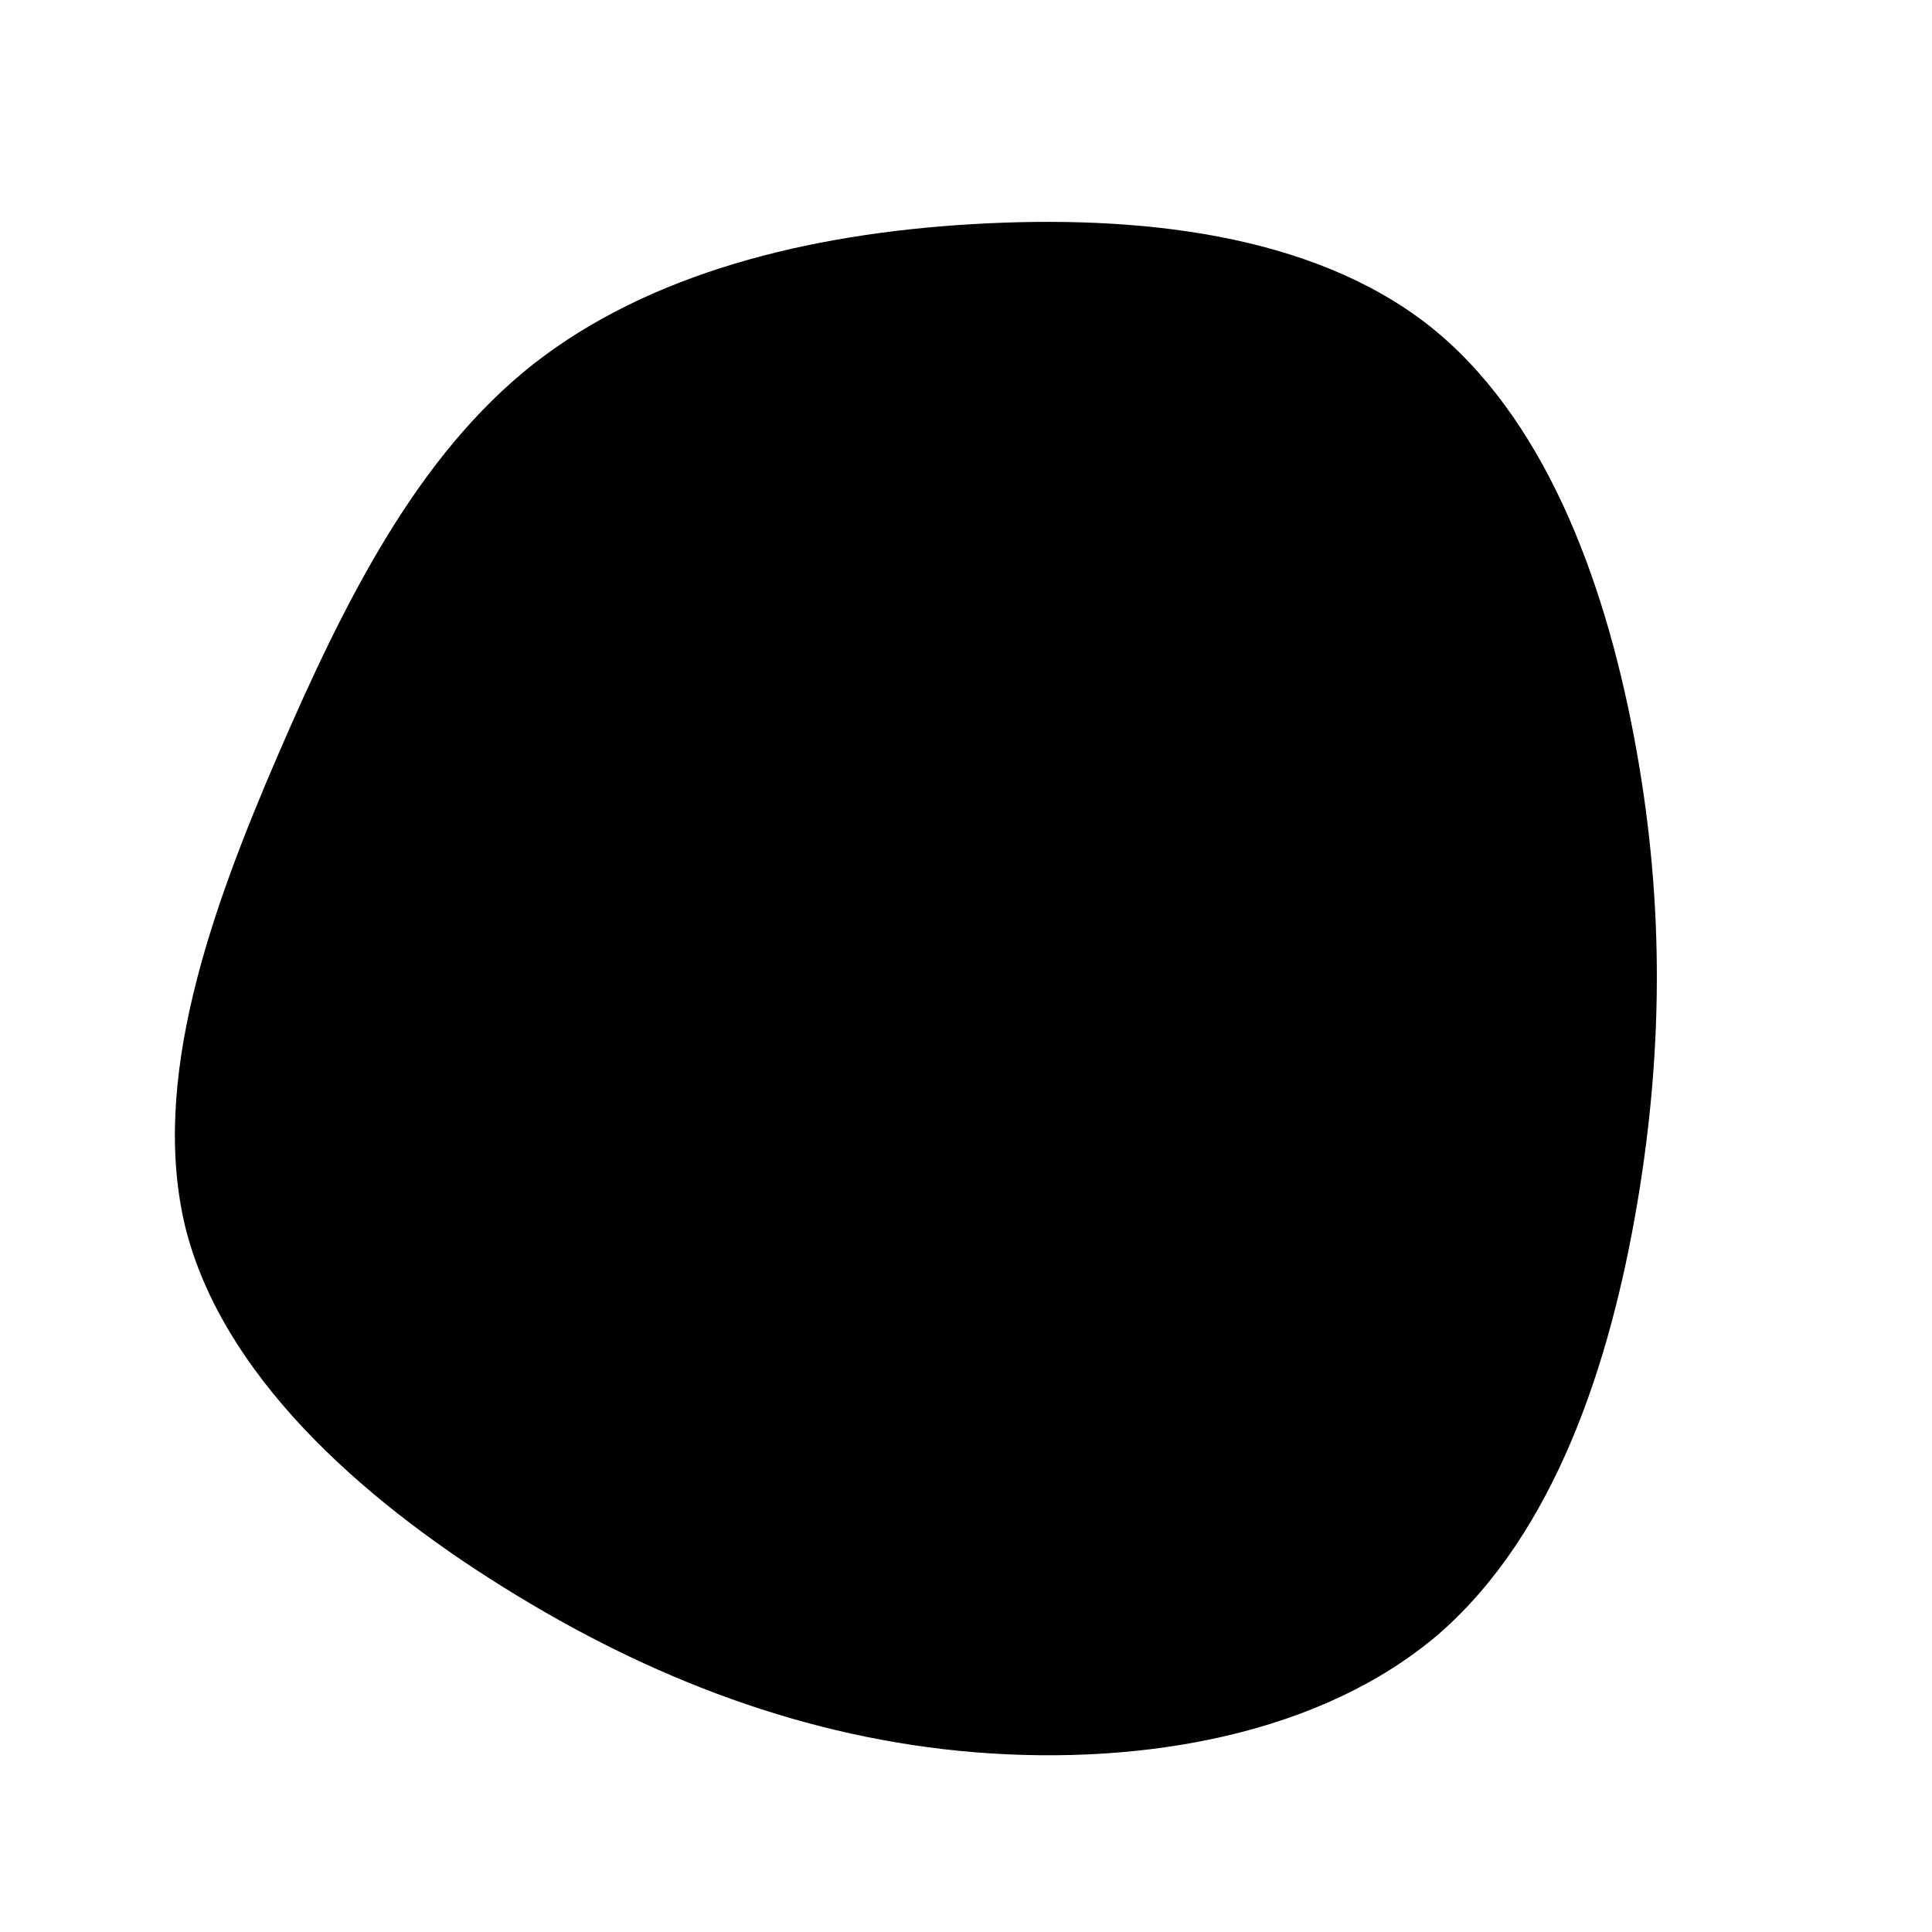<?xml version="1.0" standalone="no"?>
<svg viewBox="0 0 200 200" xmlns="http://www.w3.org/2000/svg">
  <path fill="#000000" d="M47.8,-66.4C59.8,-57,66,-40.2,69.1,-24C72.2,-7.8,72.3,7.9,69.5,24.5C66.7,41.1,61,58.6,49,69.1C36.9,79.5,18.5,82.8,1,81.4C-16.4,80,-32.7,73.8,-47.9,64.3C-63,54.9,-77,42.2,-80.8,27.1C-84.5,11.9,-78.2,-5.7,-71.2,-21.9C-64.2,-38.1,-56.7,-52.9,-44.8,-62.3C-32.8,-71.7,-16.4,-75.8,0.7,-76.8C17.9,-77.8,35.7,-75.8,47.8,-66.4Z" transform="translate(100 100)" />
</svg>
